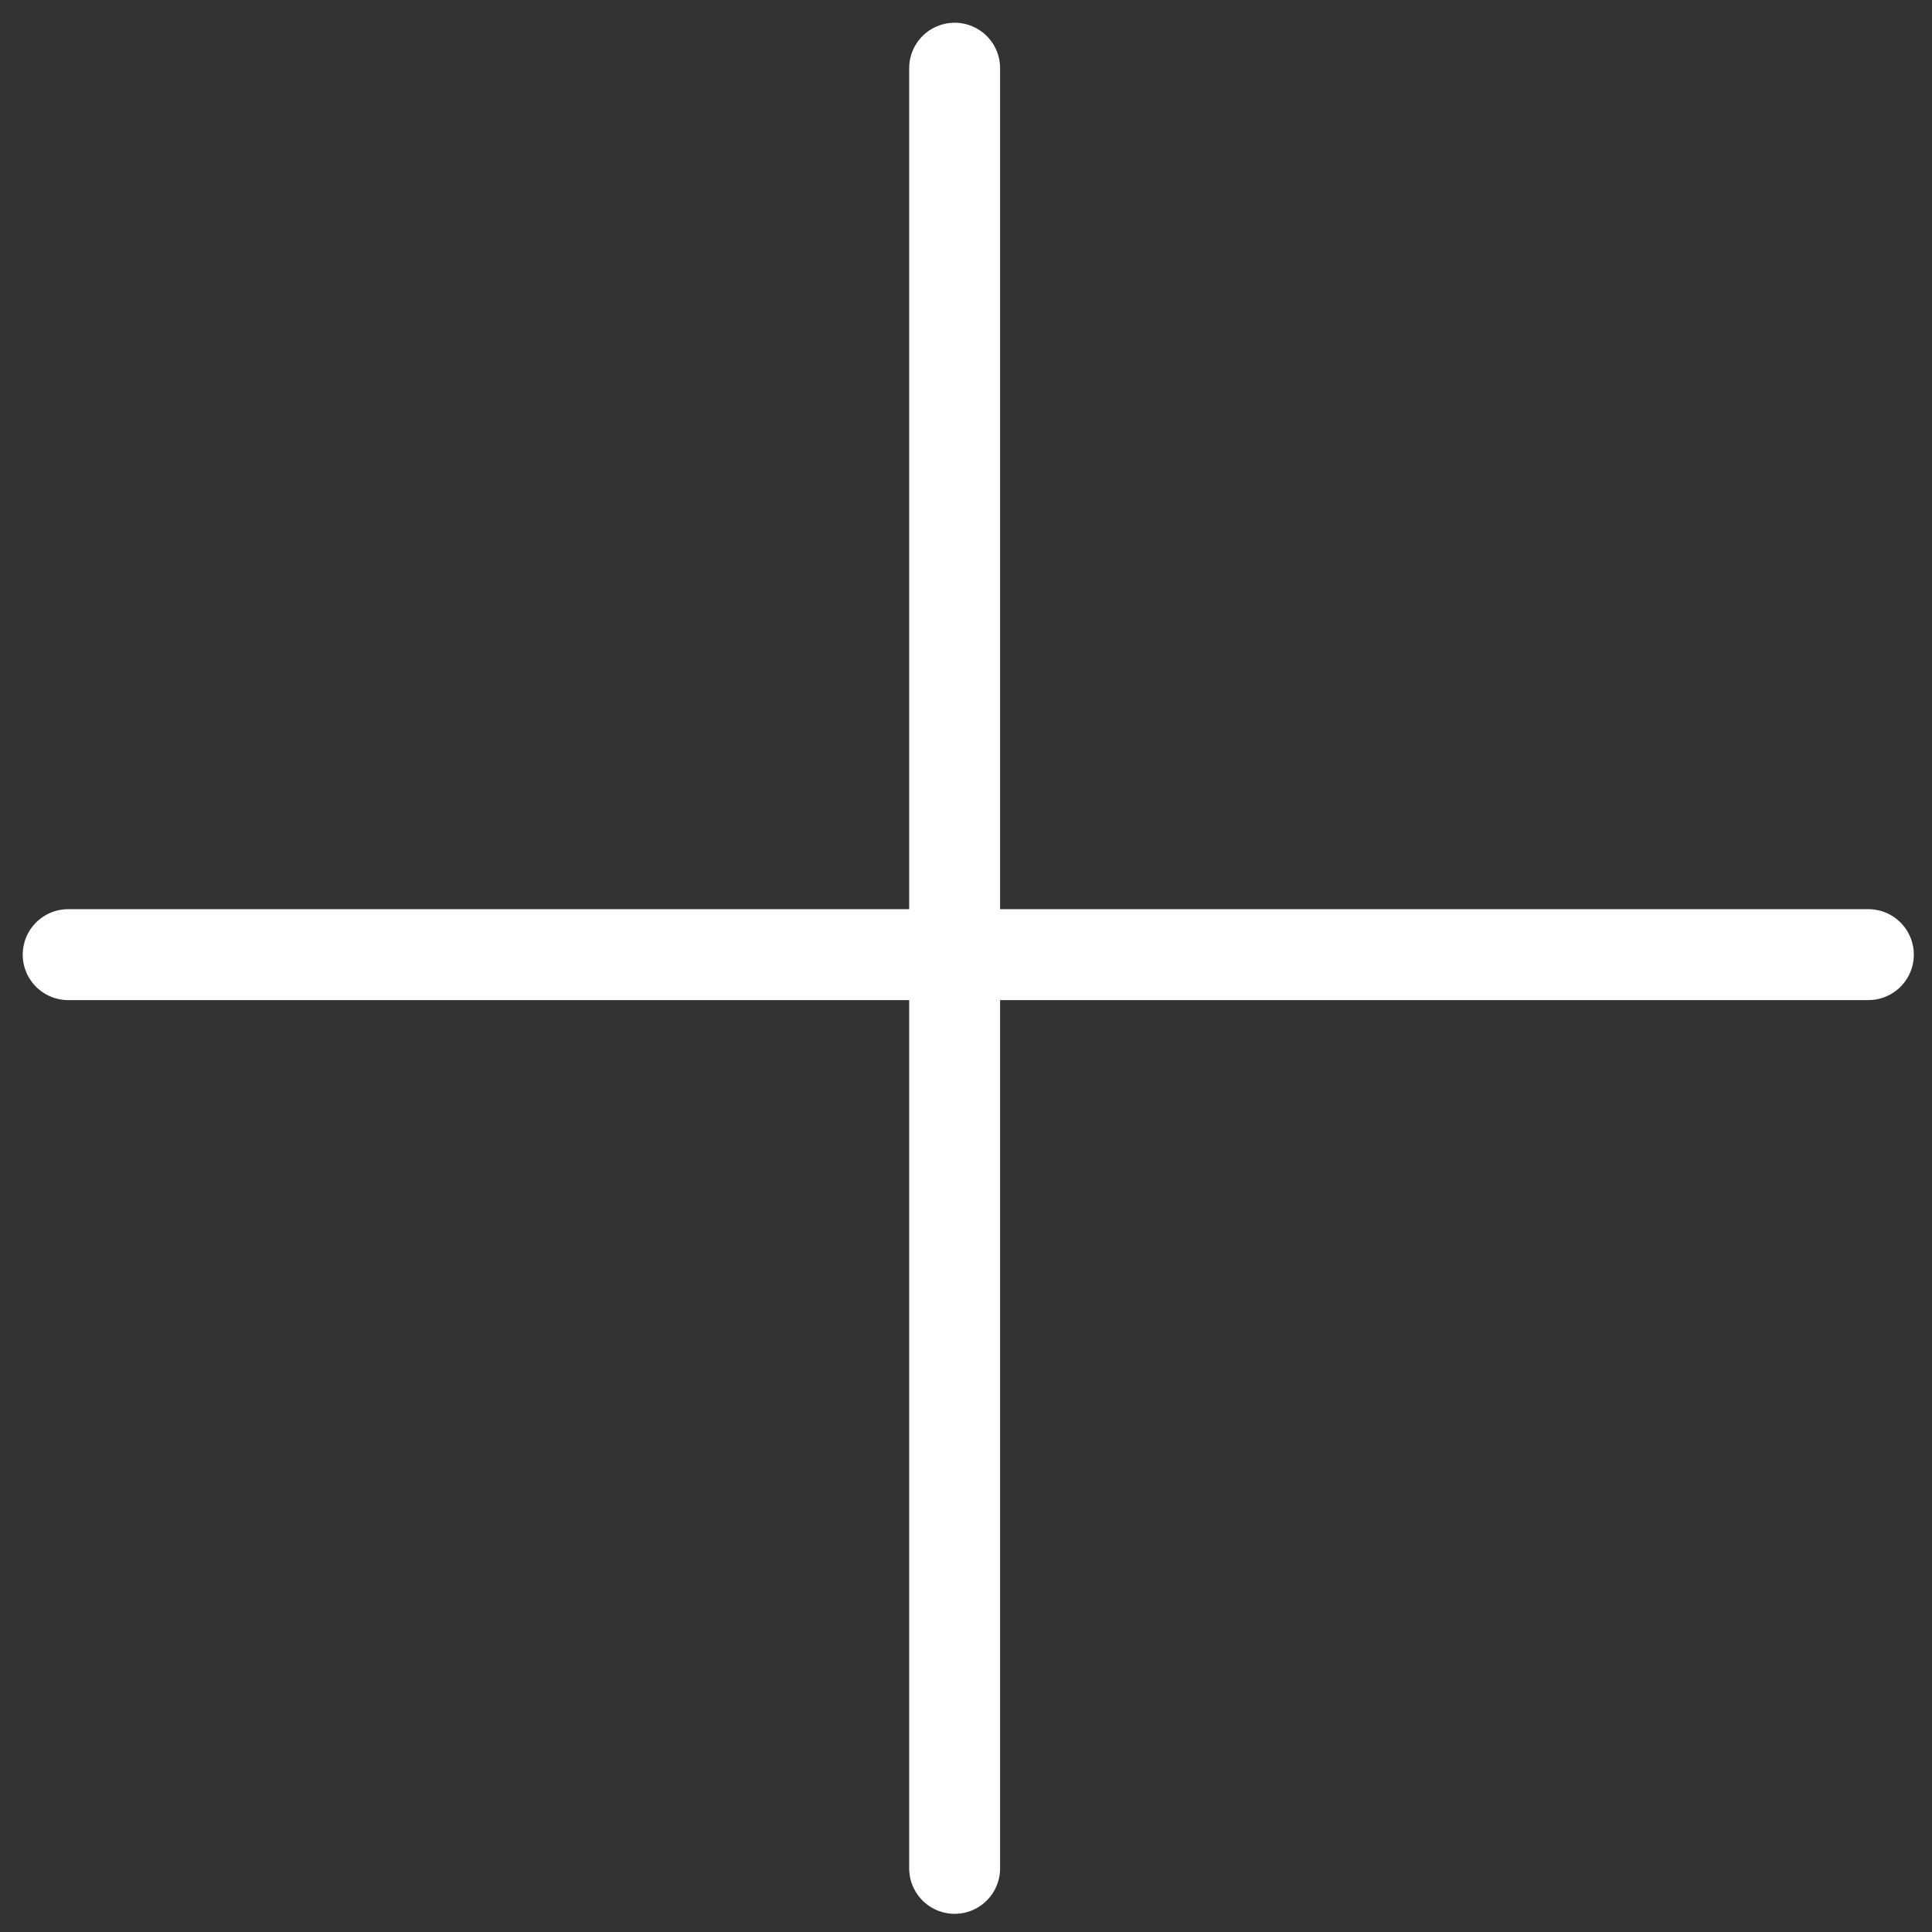 <?xml version="1.0" encoding="UTF-8"?>
<svg width="85px" height="85px" viewBox="0 0 85 85" version="1.1" xmlns="http://www.w3.org/2000/svg" xmlns:xlink="http://www.w3.org/1999/xlink">
    <rect x="0" y="0" width="85" height="85" fill="#333333" stroke="none"/>
    <!-- Generator: Sketch 43.2 (39069) - http://www.bohemiancoding.com/sketch -->
    <title>increment</title>
    <desc>Created with Sketch.</desc>
    <defs></defs>
    <g id="Page-1" stroke="none" stroke-width="1" fill="none" fill-rule="evenodd" stroke-linecap="round">
        <g id="increment" stroke="#FFFFFF" stroke-width="4">
            <g id="Page-1" transform="translate(3, 3)">
                <path d="M0,39 L79.2,39" id="Stroke-1"></path>
                <path d="M39,79.2 L39,0" id="Stroke-3"></path>
            </g>
        </g>
    </g>
</svg>